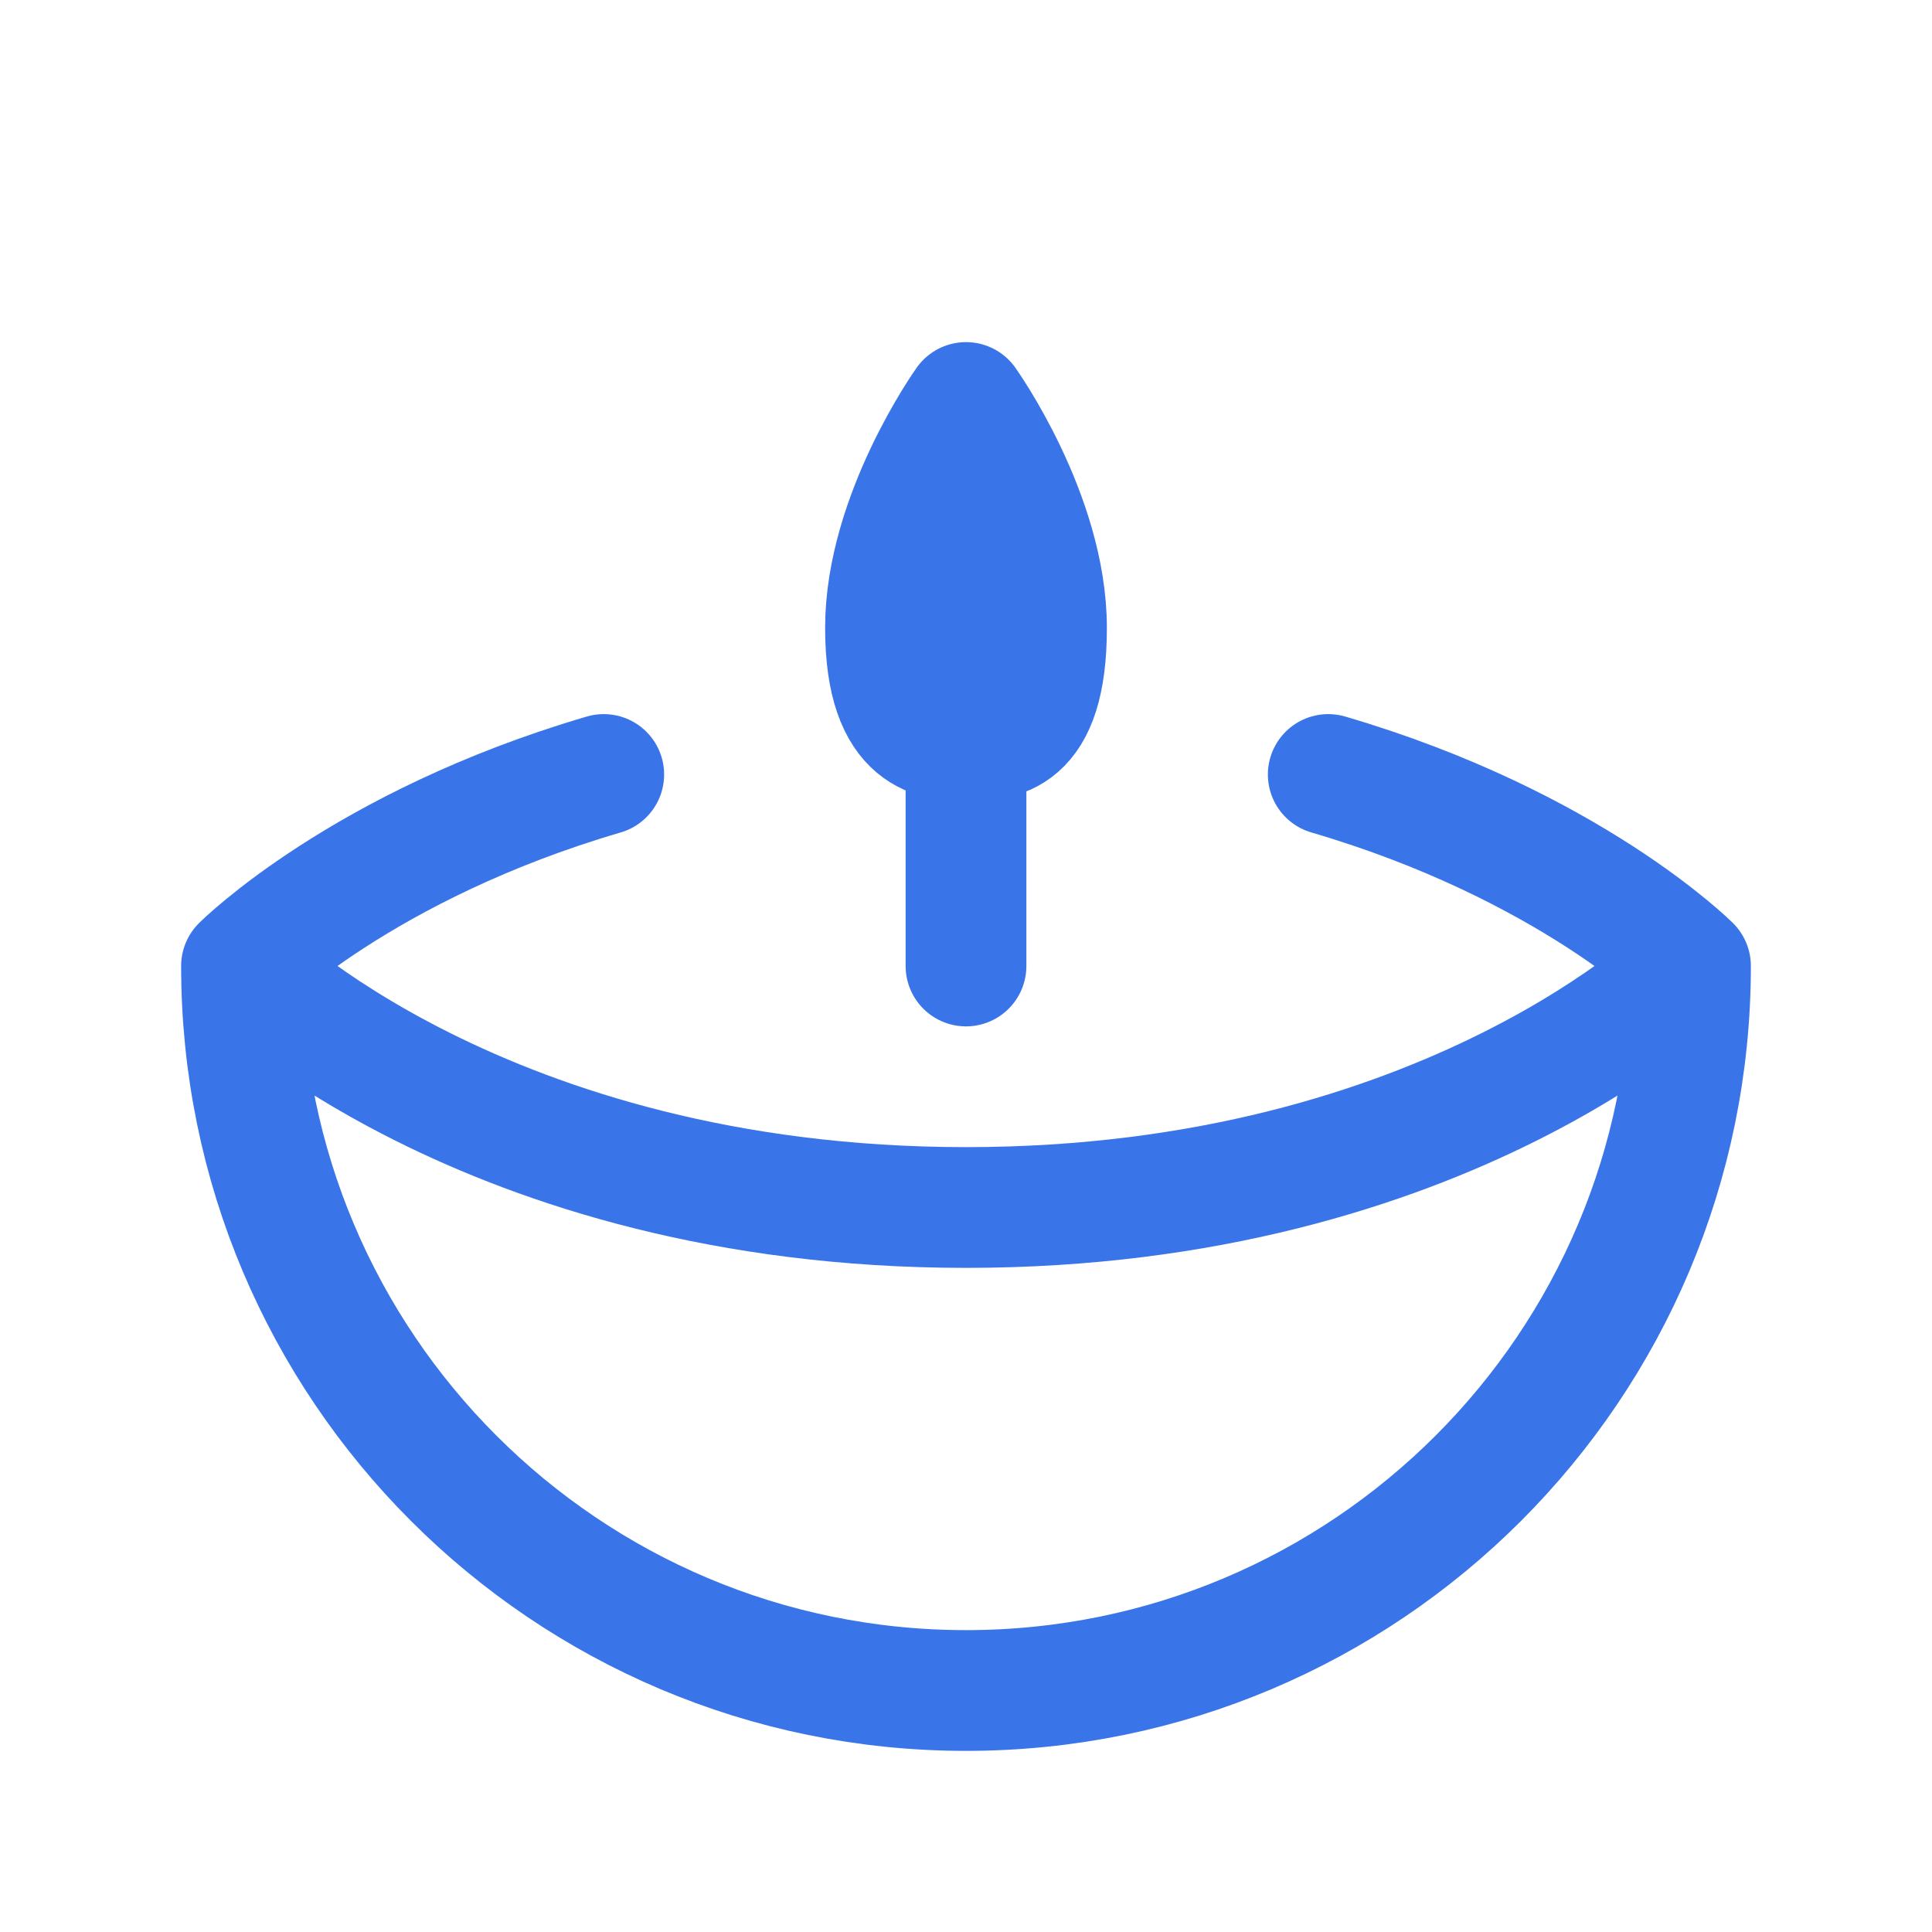 <svg width="24" height="24" viewBox="0 0 24 24" fill="none" xmlns="http://www.w3.org/2000/svg">
<path d="M21 12C21 16.97 16.971 21 12 21C7.029 21 3 16.97 3 12M21 12C21 12 18 15 12 15C6 15 3 12 3 12M21 12C21 12 19.5 10.5 16.5 9.621M3 12C3 12 4.5 10.5 7.5 9.621" stroke="#3975E9" stroke-width="1.5" stroke-linecap="round" stroke-linejoin="round"/>
<path d="M11 7.8C11 9.2 11.667 9.2 12 9.2C12.4 9.2 13 9.2 13 7.8C13 6.4 12 5 12 5C12 5 11 6.4 11 7.8Z" fill="#3975E9"/>
<path d="M12 12V9.2M12 9.2C11.667 9.2 11 9.2 11 7.8C11 6.4 12 5 12 5C12 5 13 6.4 13 7.8C13 9.2 12.4 9.2 12 9.2Z" stroke="#3975E9" stroke-width="1.5" stroke-linecap="round" stroke-linejoin="round"/>
</svg>
